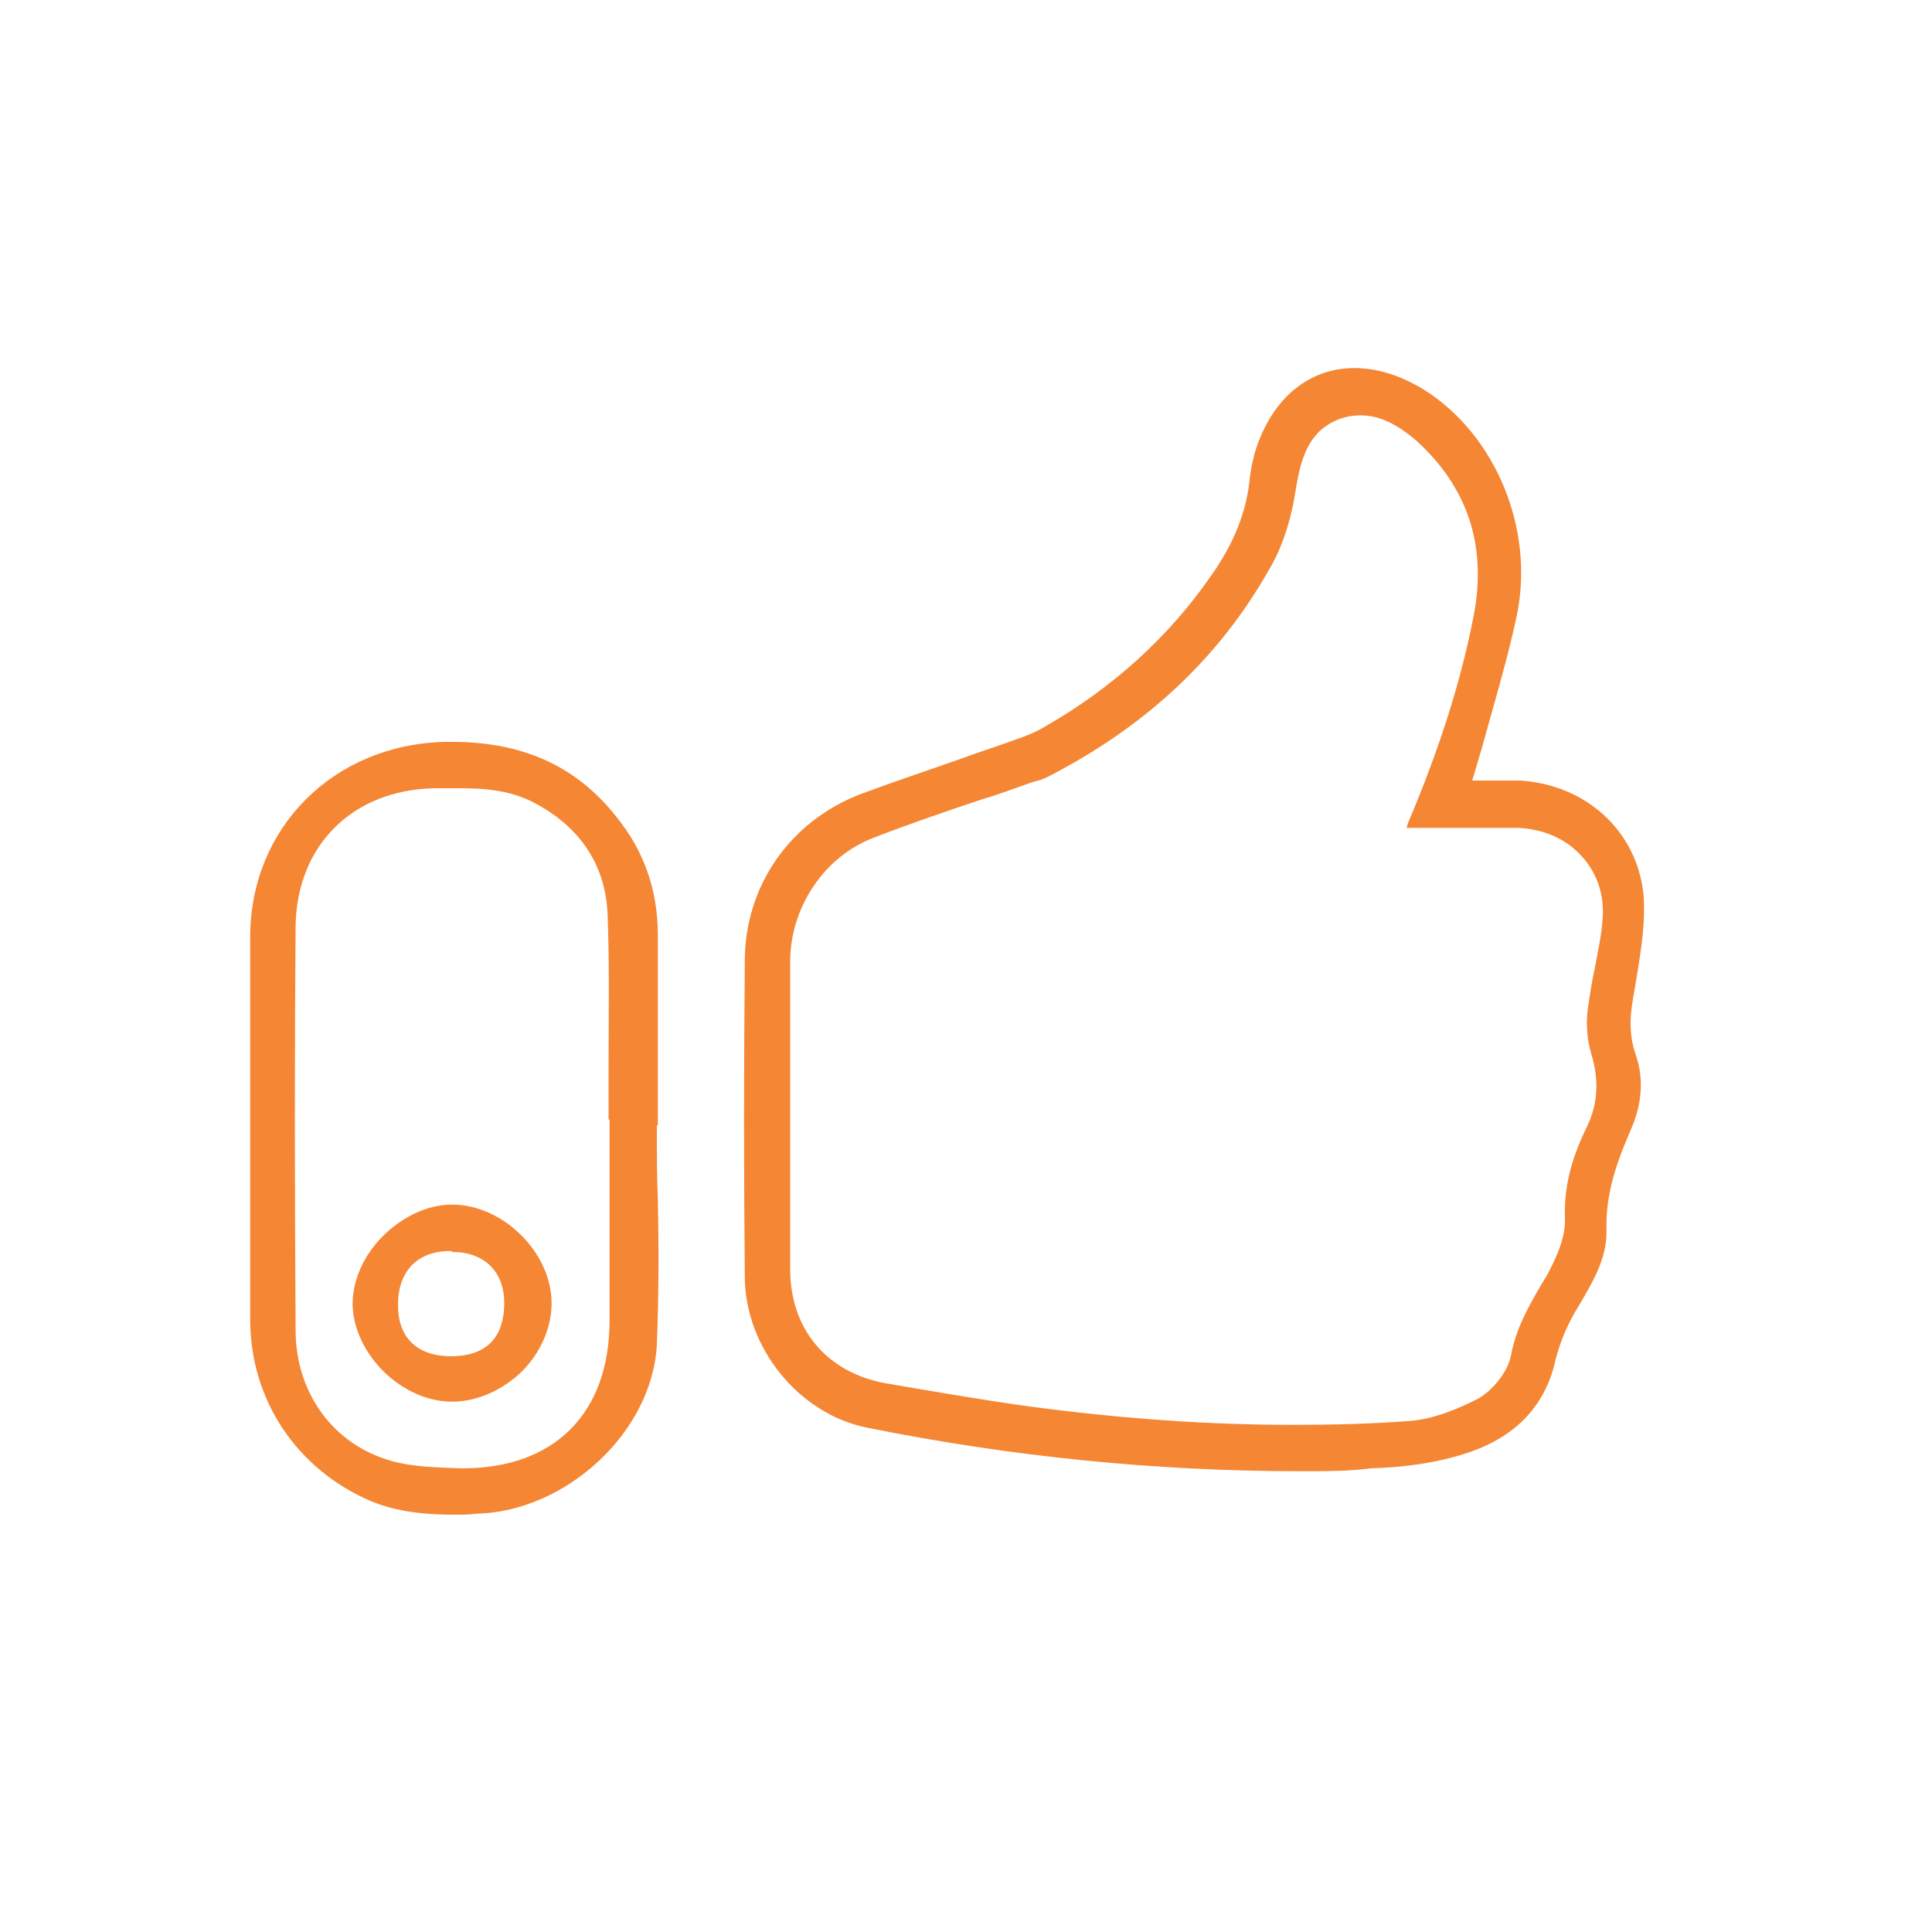 <?xml version="1.0" encoding="utf-8"?>
<!-- Generator: Adobe Illustrator 18.1.1, SVG Export Plug-In . SVG Version: 6.00 Build 0)  -->
<svg version="1.1" id="Layer_1" xmlns="http://www.w3.org/2000/svg" xmlns:xlink="http://www.w3.org/1999/xlink" x="0px" y="0px"
	 viewBox="0 0 200 200" enable-background="new 0 0 200 200" xml:space="preserve">
<g>
	<g>
		<path fill="#f58634" d="M134.6,152.3c-14.9,0-29.9-1.5-44.8-4.5c-7.1-1.4-12.7-8.3-12.7-15.7c-0.1-10.6-0.1-21.5,0-32.6
			c0-7.8,4.7-14.5,12-17.3c3.5-1.3,7.1-2.5,10.5-3.7c1.9-0.7,3.8-1.3,5.7-2c0.9-0.3,1.9-0.7,2.9-1.3c7-4,12.8-9.3,17.1-15.5
			c2.5-3.5,3.8-6.9,4.1-10.4c0.1-0.7,0.2-1.3,0.4-2l0-0.1c1.6-5.7,5.5-9.1,10.4-9.1c2.4,0,4.9,0.8,7.3,2.3
			c7.4,4.7,11.4,14.5,9.5,23.4c-0.7,3.3-1.6,6.5-2.5,9.7c-0.4,1.4-0.8,2.9-1.2,4.3c-0.1,0.3-0.2,0.6-0.3,1l-0.6,2h1.2
			c0.5,0,0.9,0,1.3,0c0.4,0,0.8,0,1.1,0c0.4,0,0.9,0,1.3,0c6.8,0.4,12,5.1,12.8,11.5c0.3,2.9-0.2,6-0.7,9l-0.2,1.2
			c-0.4,2.2-0.7,4.2,0.1,6.6c0.9,2.5,0.7,5.2-0.5,7.9c-1.3,3-2.6,6.4-2.5,10.3c0.1,2.9-1.4,5.4-3,8.1l-0.3,0.5c-0.9,1.6-1.6,3.3-2,5
			c-1.1,4.8-4.3,8-9.4,9.6c-2.8,0.9-6.1,1.4-9.7,1.5C139.8,152.3,137.2,152.3,134.6,152.3z M140.9,43c-0.8,0-1.5,0.1-2.3,0.4
			c-3.1,1.2-3.9,4-4.4,6.9c-0.5,3.4-1.4,6.3-2.9,8.8c-5.2,9.1-12.7,16.1-22.8,21.3c-0.4,0.2-0.9,0.4-1.4,0.5
			c-0.2,0.1-0.4,0.1-0.6,0.2c-1.7,0.6-3.3,1.2-5,1.7c-3.6,1.2-7.4,2.5-11,3.9c-5.1,1.9-8.6,7.1-8.7,12.6c0,11.1,0,21.9,0,32.1
			c0,6.2,3.8,10.7,9.9,11.8c4.7,0.8,9.8,1.7,14.9,2.4c9.8,1.3,18.7,1.9,27.2,1.9c0,0,0,0,0,0c4.1,0,8.2-0.1,12.1-0.4
			c2.7-0.2,5.3-1.4,7.1-2.3c1.4-0.8,3-2.6,3.4-4.4c0.5-2.8,1.8-5.1,3.2-7.5l0.5-0.8c0.9-1.7,2-3.9,1.9-6c-0.1-3.1,0.6-6,2.2-9.3
			c1.2-2.4,1.4-4.9,0.5-7.8c-0.5-1.7-0.5-3.5-0.3-4.8c0.2-1.3,0.4-2.7,0.7-4c0.3-1.7,0.7-3.4,0.8-5.1c0.2-2.5-0.6-4.8-2.2-6.5
			c-1.6-1.8-4-2.8-6.6-2.9c-1.6,0-3.2,0-4.8,0c-1.3,0-2.5,0-3.8,0c-1,0-1.9,0-2.9,0c0.1-0.2,0.1-0.4,0.2-0.6
			c3.3-7.8,5.5-14.8,6.8-21.6c1.3-7.1-0.7-13.1-6-17.9C145.3,44.5,143.3,43,140.9,43z"/>
	</g>
	<g>
		<path fill="#f58634" d="M47.2,156.8c-2.8,0-5.9-0.2-8.8-1.4c-7.7-3.3-12.5-10.5-12.5-18.8l0-39.6c0-11.3,8.6-19.9,20.1-20.2
			c0.3,0,0.5,0,0.8,0c7.6,0,13.3,2.7,17.5,8.4c2.5,3.3,3.8,7.2,3.8,11.6c0,4.8,0,9.7,0,14.5l0,5.2l-0.1,0v0.9c0,2.2,0,4.5,0.1,6.7
			c0.1,4.9,0.1,10-0.1,15c-0.4,9.1-9.4,17.4-18.7,17.6C48.5,156.8,47.8,156.8,47.2,156.8z M47.8,81.6c-0.8,0-1.5,0-2.3,0l-0.6,0
			c-8.5,0.2-14.2,6-14.3,14.3c-0.1,12.3-0.1,25.6,0,41.8c0,6.5,3.9,11.8,9.8,13.5c2.4,0.7,5,0.7,7.3,0.8l0.2,0
			c9.5,0,15.2-5.7,15.2-15.3c0-4.6,0-9.1,0-13.7l0-7.1h-0.1c0-1.9,0-3.8,0-5.7c0-5.1,0.1-10.3-0.1-15.5c-0.2-5.2-2.9-9.2-7.8-11.7
			C52.7,81.8,50.1,81.6,47.8,81.6z"/>
	</g>
	<g>
		<path fill="#f58634" d="M46.8,145.1c-5.2,0-10.2-4.9-10.3-10.1c0-2.4,1.1-5,3.1-7c2.1-2.1,4.7-3.3,7.2-3.3c5.3,0,10.3,5,10.3,10.2
			c0,2.5-1.1,5.1-3.1,7.1C51.9,144,49.3,145.1,46.8,145.1L46.8,145.1z M46.7,129.5c-1.8,0-3.1,0.5-4.1,1.5c-0.9,1-1.4,2.3-1.4,4.1
			c0,3.4,2,5.3,5.5,5.3c1.8,0,3.2-0.5,4.1-1.4c0.9-0.9,1.4-2.3,1.4-4.1c0-3.3-2.1-5.3-5.4-5.3L46.7,129.5z"/>
	</g>
</g>
</svg>
